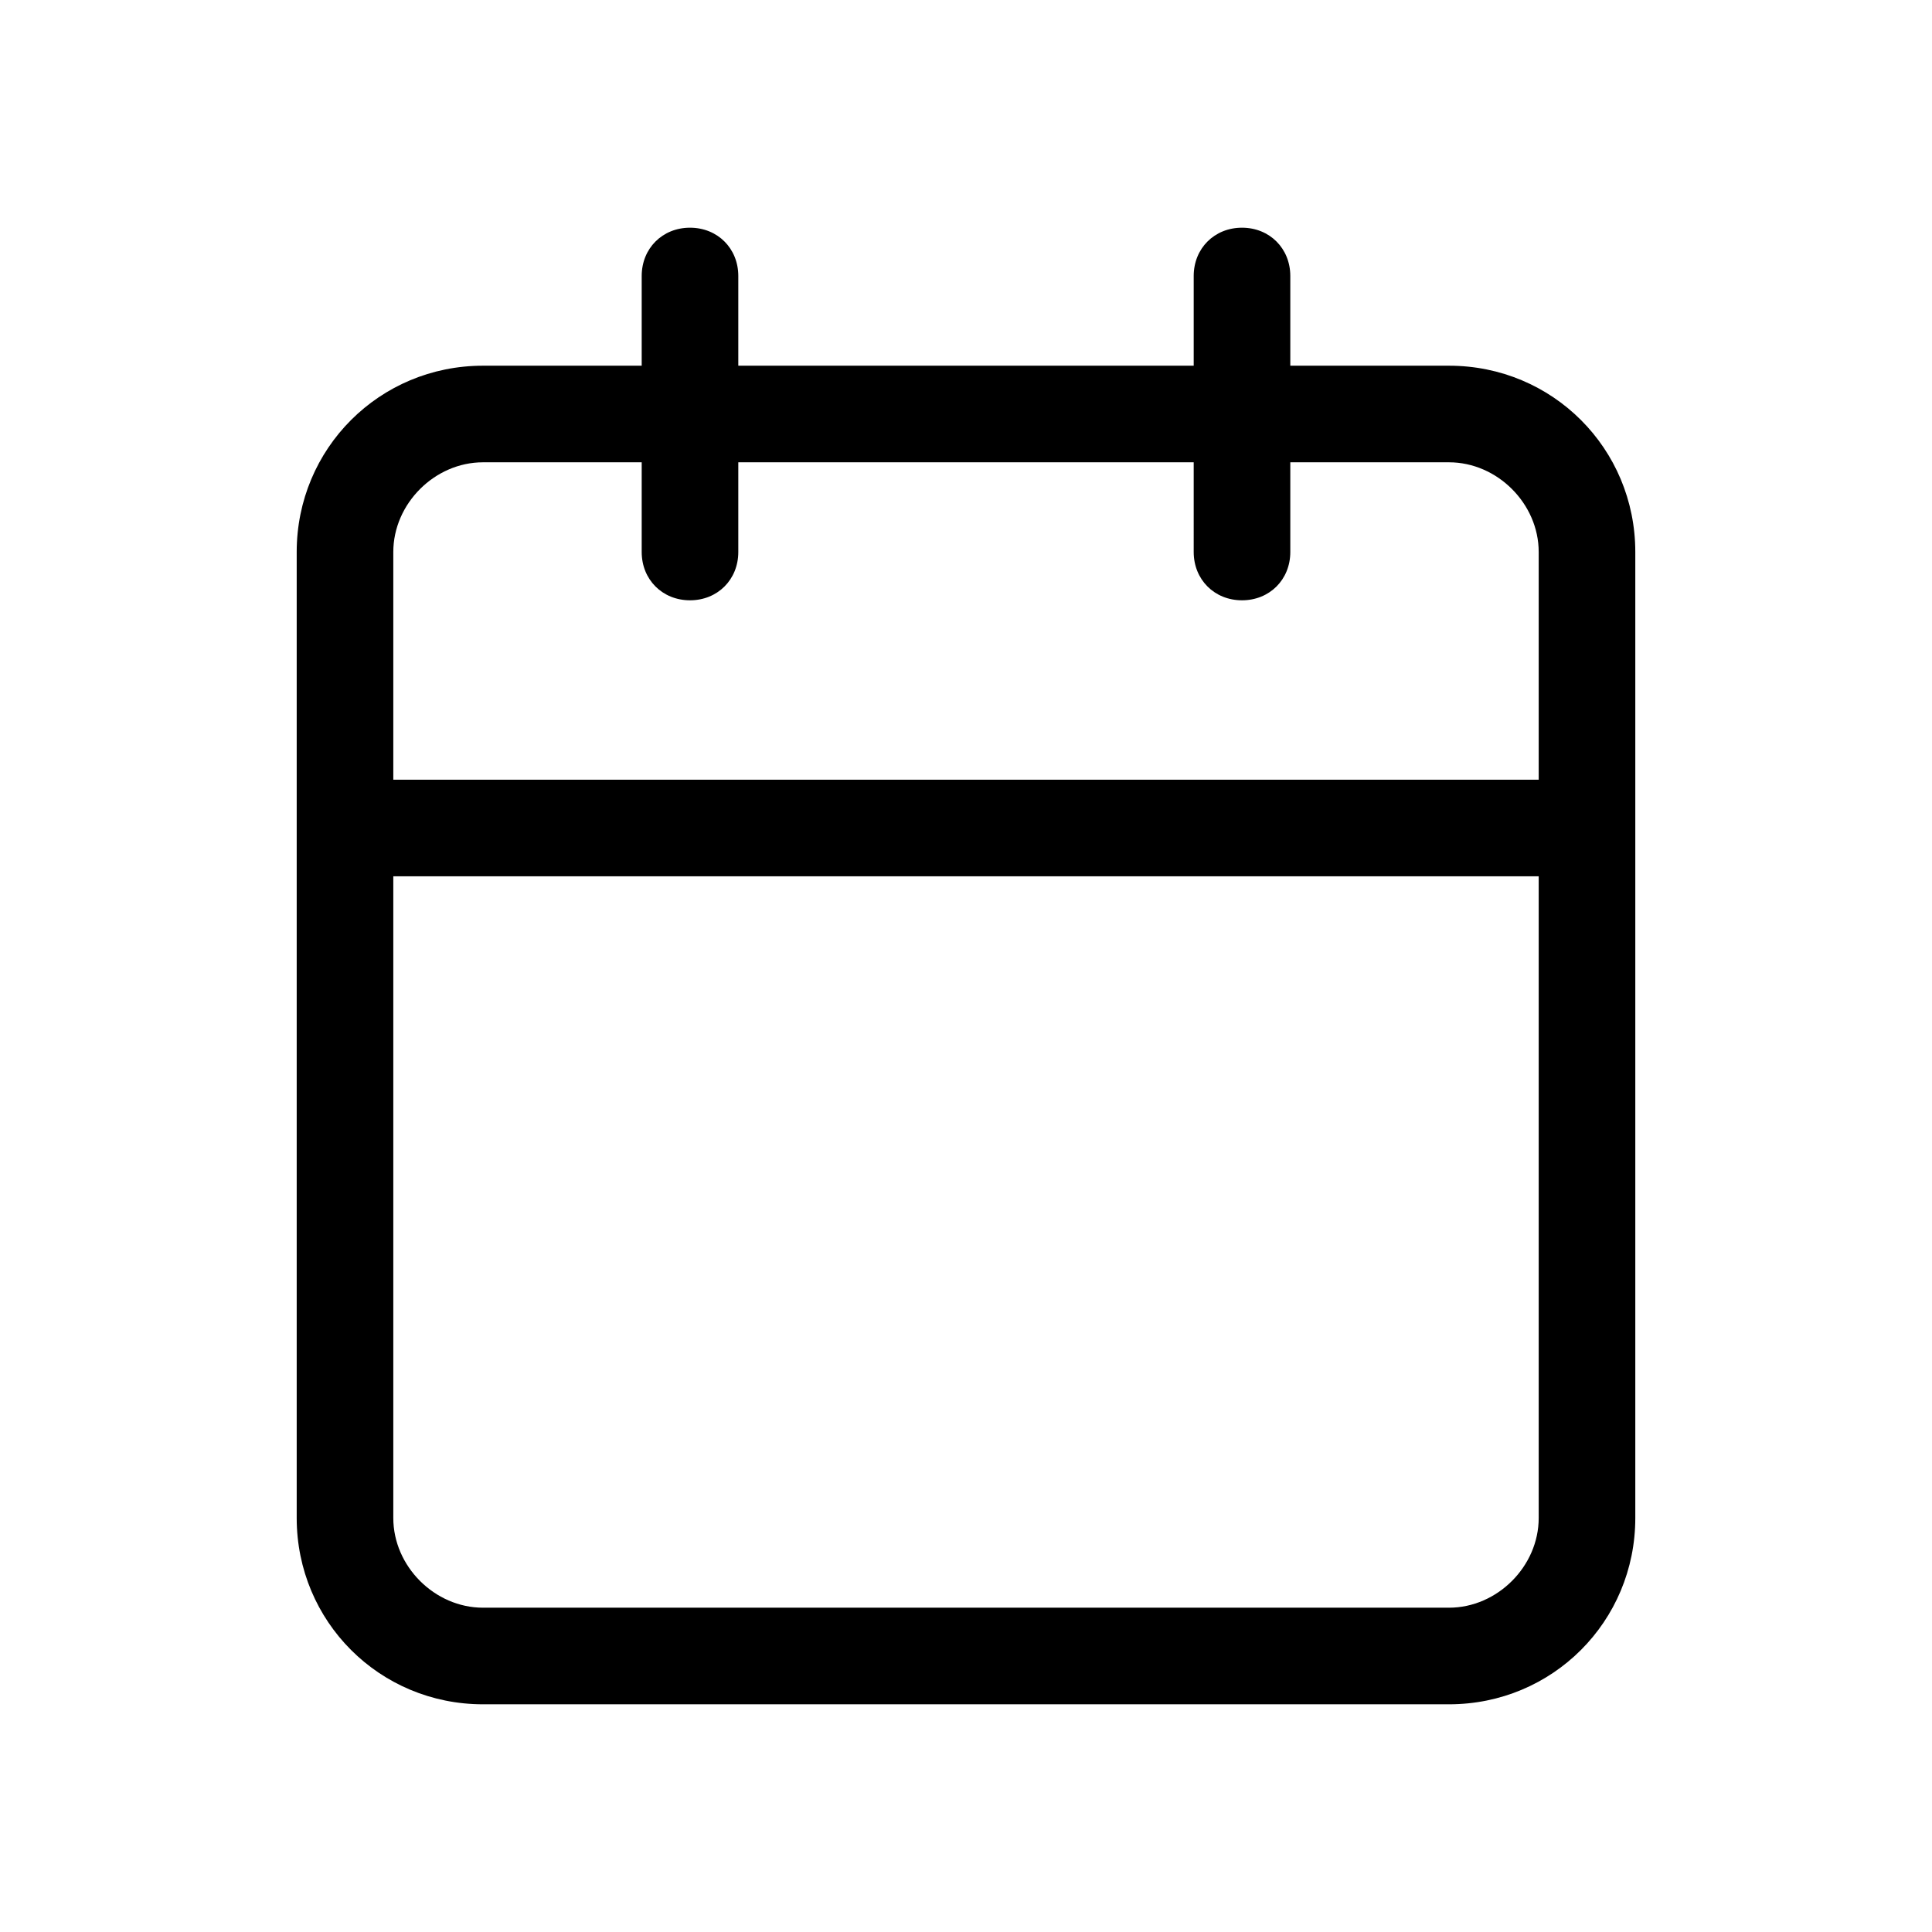 <?xml version="1.0" encoding="utf-8"?>
<!-- Generator: Adobe Illustrator 26.2.1, SVG Export Plug-In . SVG Version: 6.00 Build 0)  -->
<svg version="1.1" id="Layer_1" xmlns="http://www.w3.org/2000/svg" xmlns:xlink="http://www.w3.org/1999/xlink" x="0px" y="0px"
	 viewBox="0 0 28 28" style="enable-background:new 0 0 28 28;" xml:space="preserve">
<path class="st0" d="M21,5.3h-2.3V4c0-0.4-0.3-0.7-0.7-0.7S17.3,3.6,17.3,4v1.3h-6.6V4c0-0.4-0.3-0.7-0.7-0.7C9.6,3.3,9.3,3.6,9.3,4
	v1.3H7C5.5,5.3,4.3,6.5,4.3,8v14c0,1.5,1.2,2.7,2.7,2.7h14c1.5,0,2.7-1.2,2.7-2.7V8C23.7,6.5,22.5,5.3,21,5.3 M7,6.7h2.3V8
	c0,0.4,0.3,0.7,0.7,0.7c0.4,0,0.7-0.3,0.7-0.7V6.7h6.6V8c0,0.4,0.3,0.7,0.7,0.7s0.7-0.3,0.7-0.7V6.7H21c0.7,0,1.3,0.6,1.3,1.3v3.3
	H5.7V8C5.7,7.3,6.3,6.7,7,6.7 M21,23.3H7c-0.7,0-1.3-0.6-1.3-1.3v-9.3h16.6V22C22.3,22.7,21.7,23.3,21,23.3"/>
</svg>
